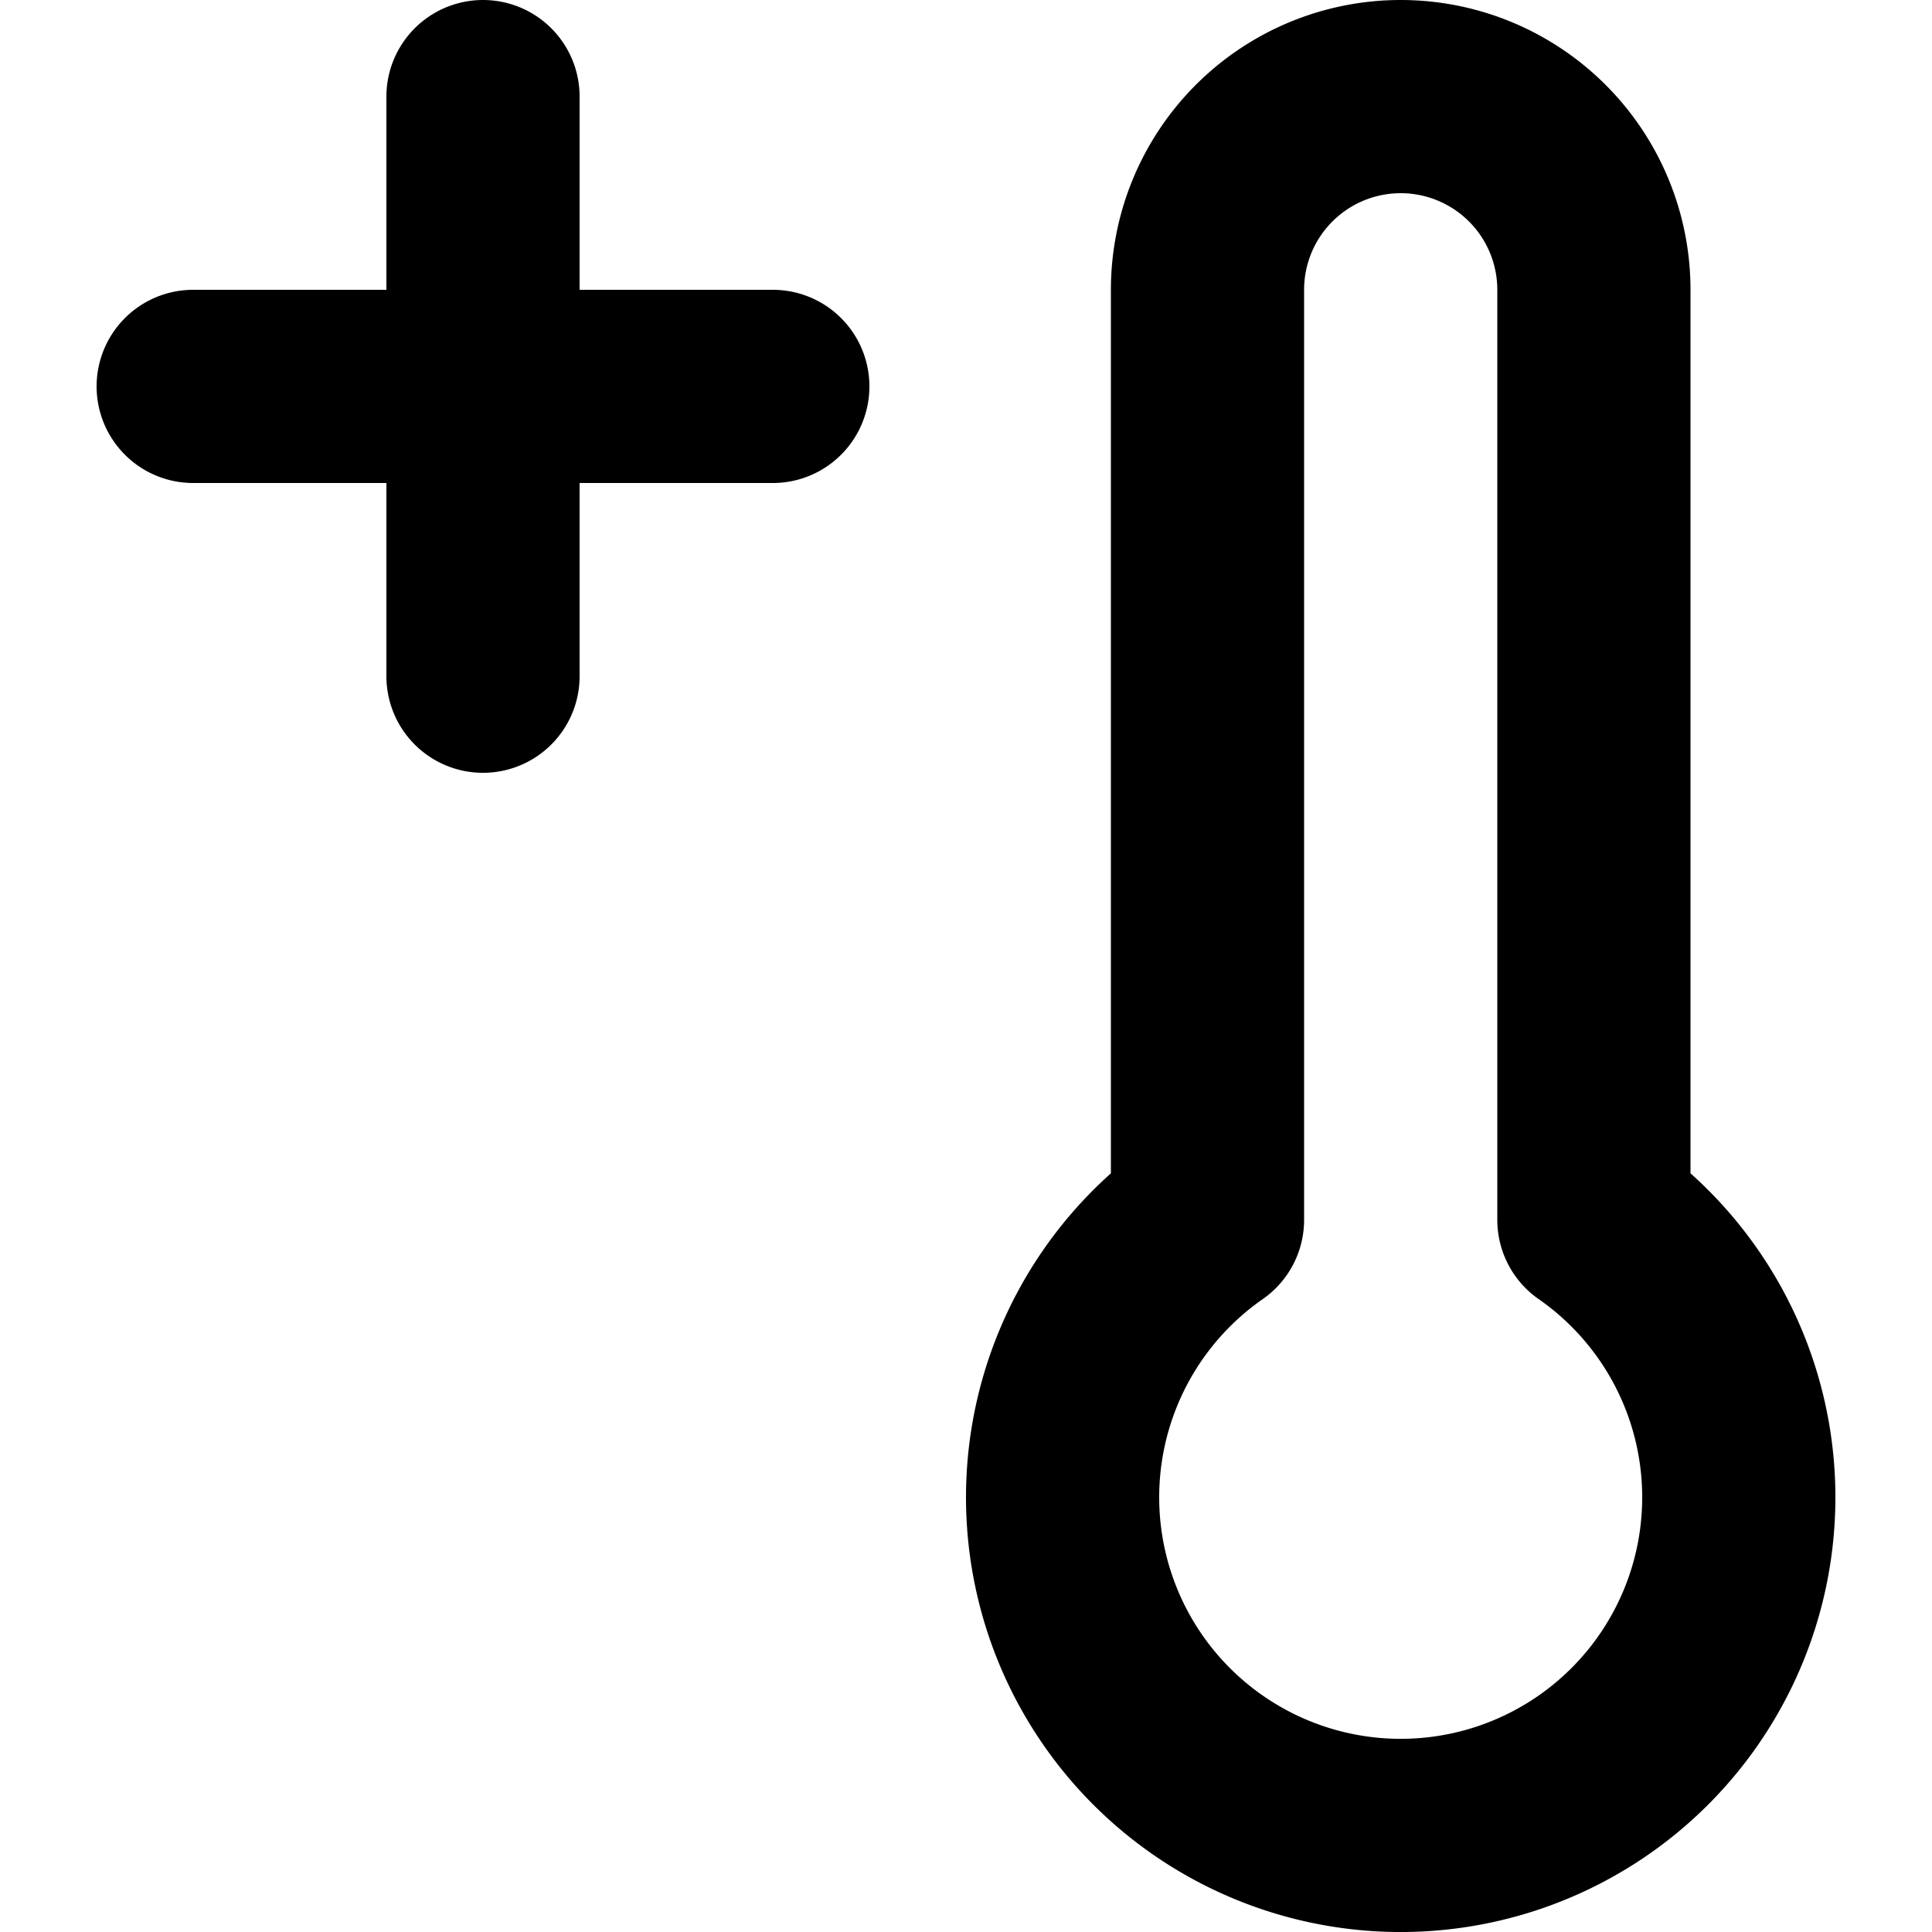 <svg viewBox="0 0 140 140" xmlns="http://www.w3.org/2000/svg"><path d="M14 28h42M35 7v42m80.5 39.396V21a14 14 0 0 0-28 0v67.396a24.5 24.5 0 1 0 28 0z" stroke-width="14" fill="none" stroke="currentColor" stroke-linecap="round" stroke-linejoin="round"/></svg>